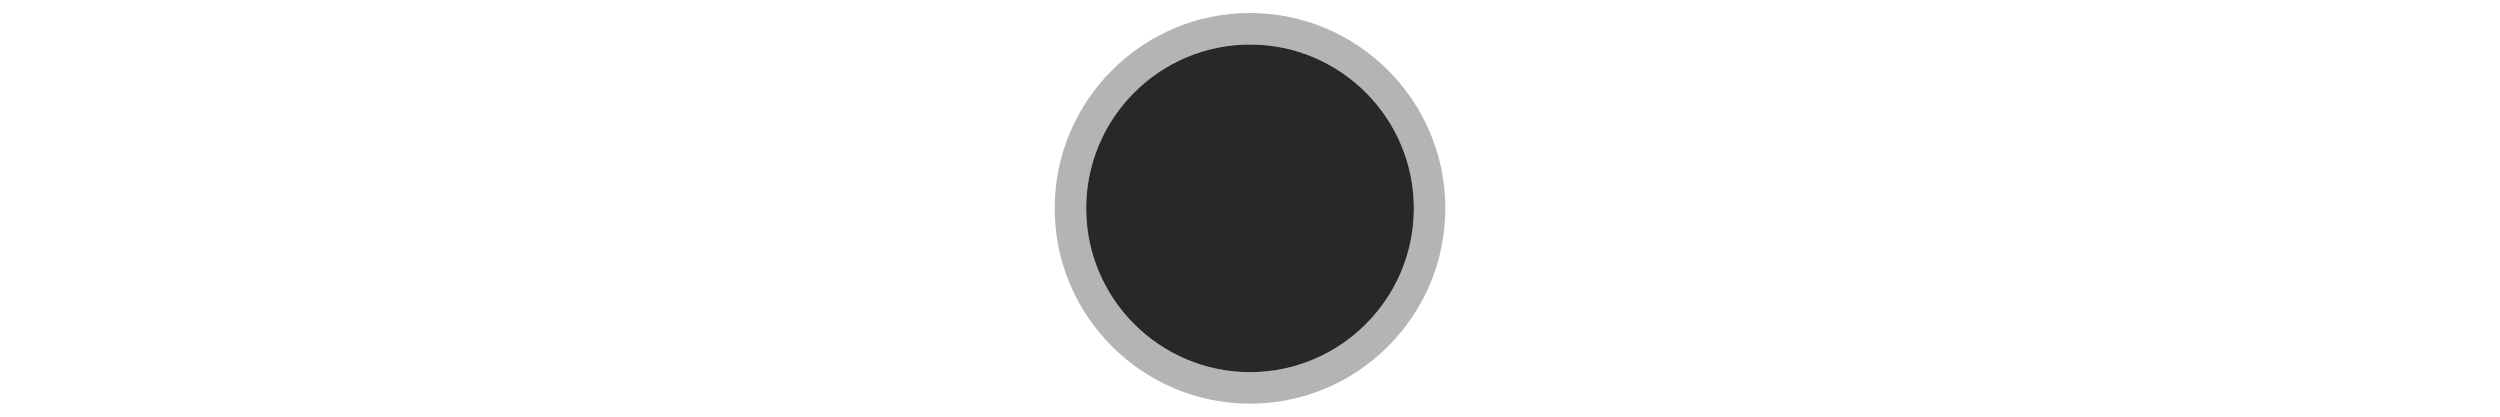<?xml version="1.0" encoding="UTF-8"?>
<svg xmlns="http://www.w3.org/2000/svg" xmlns:xlink="http://www.w3.org/1999/xlink" contentScriptType="text/ecmascript" width="96" baseProfile="tiny" zoomAndPan="magnify" contentStyleType="text/css" viewBox="0 0 96 16" height="16" preserveAspectRatio="xMidYMid meet" version="1.0">
    <rect width="96" fill="none" height="16"/>
    <path fill="#b4b4b4" d="M 48.0 1.709 C 51.471 1.709 54.293 4.531 54.293 8.0 C 54.293 11.469 51.471 14.291 48.0 14.291 C 44.531 14.291 41.709 11.469 41.709 8.0 C 41.709 4.531 44.531 1.709 48.0 1.709 M 48.0 0.5 C 43.865 0.5 40.5 3.863 40.5 8.0 C 40.5 12.135 43.865 15.5 48.0 15.5 C 52.137 15.5 55.5 12.135 55.5 8.0 C 55.5 3.863 52.137 0.5 48.0 0.5 L 48.0 0.5 z "/>
    <path fill="#282828" d="M 48.0 14.291 C 51.471 14.291 54.293 11.469 54.293 8.0 C 54.293 4.531 51.471 1.709 48.0 1.709 C 44.531 1.709 41.709 4.531 41.709 8.0 C 41.709 11.469 44.531 14.291 48.0 14.291 L 48.0 14.291 z "/>
</svg>
